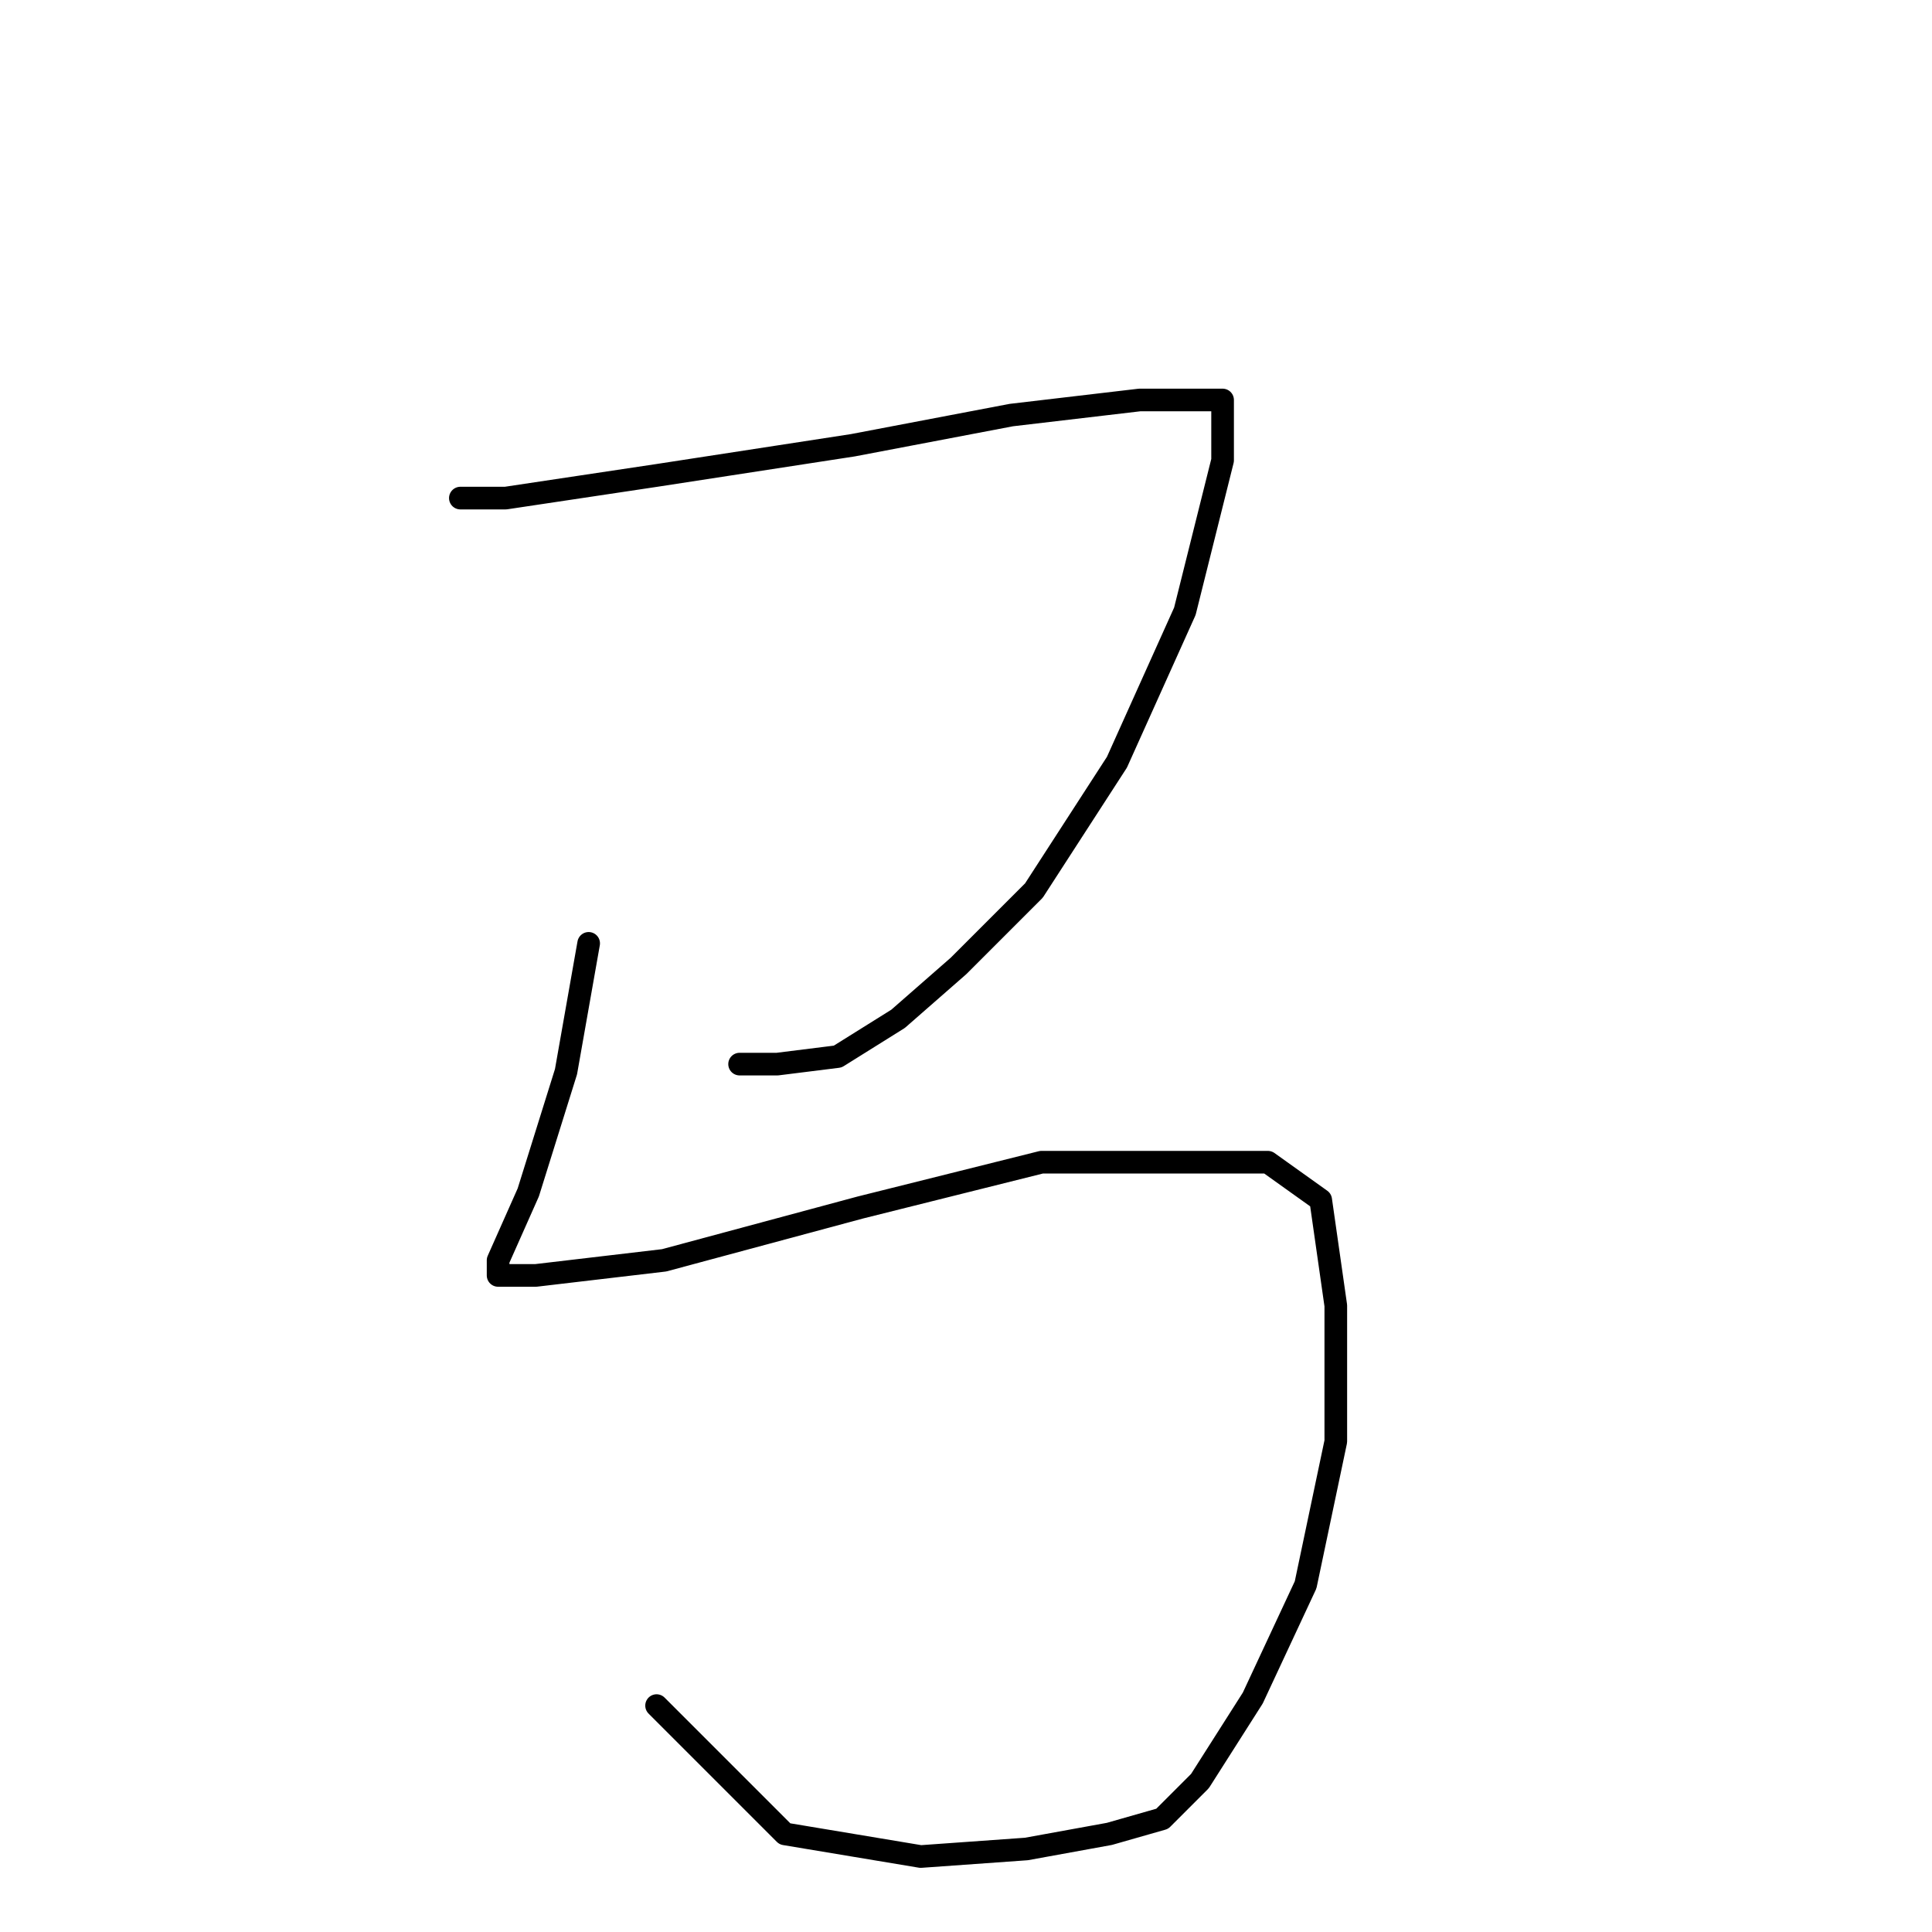 <?xml version="1.0" standalone="no"?>
    <svg width="256" height="256" xmlns="http://www.w3.org/2000/svg" version="1.1">
    <polyline stroke="black" stroke-width="3" stroke-linecap="round" fill="transparent" stroke-linejoin="round" points="61 66 67 66 87 63 113 59 134 55 151 53 159 53 162 53 162 61 157 81 148 101 137 118 127 128 119 135 111 140 103 141 98 141 98 141 " />
        <polyline stroke="black" stroke-width="3" stroke-linecap="round" fill="transparent" stroke-linejoin="round" points="78 125 75 142 70 158 66 167 66 169 71 169 88 167 114 160 138 154 156 154 168 154 175 159 177 173 177 191 173 210 166 225 159 236 154 241 147 243 136 245 122 246 104 243 87 226 87 226 " />
        </svg>